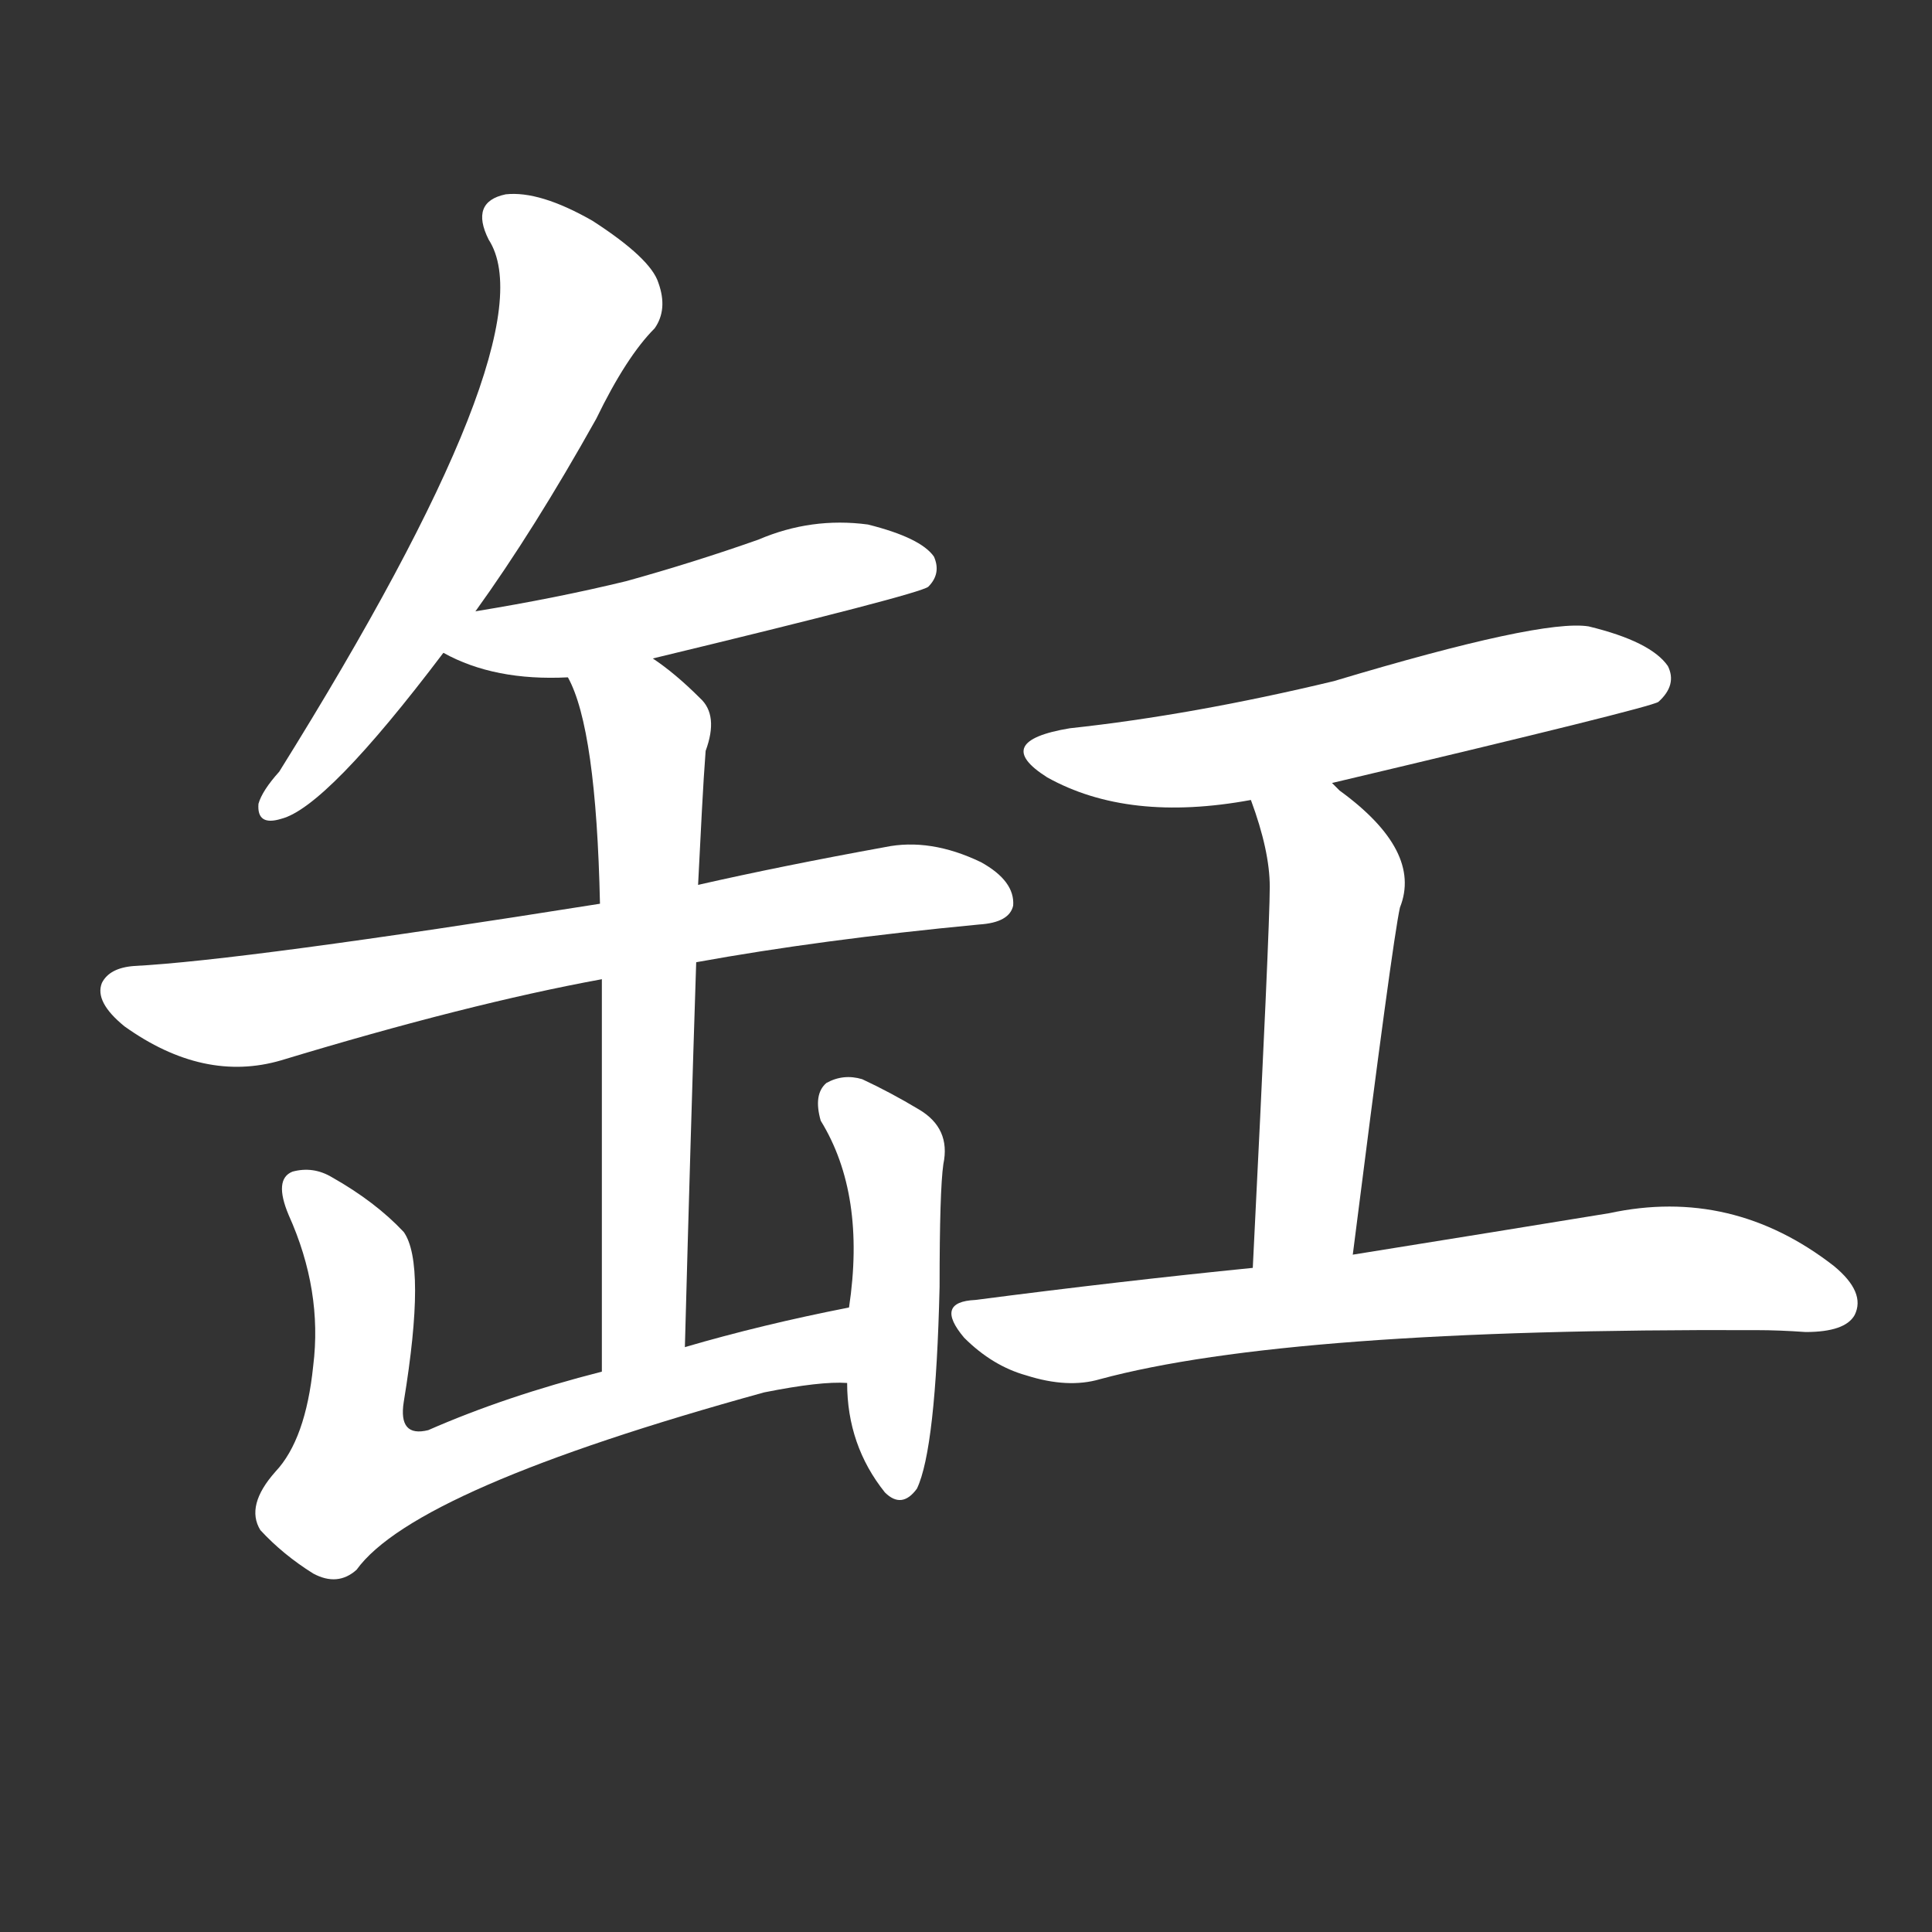 <svg version="1.1" viewBox="0 0 1024 1024" xmlns="http://www.w3.org/2000/svg">
  <rect x="0" y="0" width="1024" height="1024" fill="#333333" stroke="none"/>
  <g transform="scale(1, -1) translate(0, -900)">
    <style type="text/css">
        .stroke1 {fill: #FFFFFF;}
        .stroke2 {fill: #FFFFFF;}
        .stroke3 {fill: #FFFFFF;}
        .stroke4 {fill: #FFFFFF;}
        .stroke5 {fill: #FFFFFF;}
        .stroke6 {fill: #FFFFFF;}
        .stroke7 {fill: #FFFFFF;}
        .stroke8 {fill: #FFFFFF;}
        .stroke9 {fill: #FFFFFF;}
        .stroke10 {fill: #FFFFFF;}
        .stroke11 {fill: #FFFFFF;}
        .stroke12 {fill: #FFFFFF;}
        .stroke13 {fill: #FFFFFF;}
        .stroke14 {fill: #FFFFFF;}
        .stroke15 {fill: #FFFFFF;}
        .stroke16 {fill: #FFFFFF;}
        .stroke17 {fill: #FFFFFF;}
        .stroke18 {fill: #FFFFFF;}
        .stroke19 {fill: #FFFFFF;}
        .stroke20 {fill: #FFFFFF;}
        text {
            font-family: Helvetica;
            font-size: 50px;
            fill: #FFFFFF;}
            paint-order: stroke;
            stroke: #000000;
            stroke-width: 4px;
            stroke-linecap: butt;
            stroke-linejoin: miter;
            font-weight: 800;
        }
    </style>

    <path d="M 252 576 Q 283 619 316 678 Q 332 711 347 726 Q 354 736 349 750 Q 345 763 314 783 Q 286 799 268 797 Q 249 793 259 773 Q 292 722 148 491 Q 139 481 137 474 Q 136 462 149 466 Q 173 472 235 554 L 252 576 Z" class="stroke1"/>
    <path d="M 346 551 Q 487 585 492 589 Q 499 596 495 605 Q 488 615 460 622 Q 430 626 402 614 Q 368 602 332 592 Q 295 583 252 576 C 222 571 208 567 235 554 Q 262 539 301 541 L 346 551 Z" class="stroke2"/>
    <path d="M 369 390 Q 435 402 519 410 Q 535 411 537 420 Q 538 433 520 443 Q 493 456 469 451 Q 414 441 370 431 L 318 421 Q 129 391 71 388 Q 58 387 54 379 Q 50 369 66 356 Q 108 326 149 338 Q 248 368 319 381 L 369 390 Z" class="stroke3"/>
    <path d="M 363 186 Q 366 298 369 390 L 370 431 Q 371 450 372 470 Q 373 489 374 502 Q 381 521 371 530 Q 358 543 346 551 C 322 569 289 569 301 541 Q 316 514 318 421 L 319 381 Q 319 308 319 173 C 319 143 362 156 363 186 Z" class="stroke4"/>
    <path d="M 450 207 Q 404 198 363 186 L 319 173 Q 268 160 227 142 Q 211 138 214 157 Q 226 230 214 247 Q 199 263 176 276 Q 166 282 155 279 Q 145 275 153 256 Q 171 216 166 176 Q 162 137 146 120 Q 130 102 138 89 Q 150 76 166 66 Q 179 59 189 68 Q 220 111 405 162 Q 435 168 449 167 C 479 168 479 213 450 207 Z" class="stroke5"/>
    <path d="M 449 167 Q 449 134 469 109 Q 478 100 486 111 Q 496 132 498 218 Q 498 269 500 283 Q 504 302 487 312 Q 472 321 457 328 Q 447 331 438 326 Q 431 320 435 306 Q 459 267 450 207 L 449 167 Z" class="stroke6"/>
    <path d="M 706 485 Q 875 525 879 528 Q 889 537 884 547 Q 875 560 842 568 Q 817 572 707 539 Q 632 521 567 514 Q 525 507 555 488 Q 598 464 663 476 L 706 485 Z" class="stroke7"/>
    <path d="M 663 476 Q 673 449 673 430 Q 673 408 664 228 C 663 198 713 205 717 235 Q 738 401 742 419 Q 754 449 710 481 Q 707 484 706 485 C 684 505 653 504 663 476 Z" class="stroke8"/>
    <path d="M 664 228 Q 594 221 517 211 Q 495 210 511 191 Q 526 176 544 171 Q 566 164 583 169 Q 683 196 931 195 Q 943 195 957 194 Q 978 194 983 203 Q 989 215 972 229 Q 918 271 853 257 Q 798 248 717 235 L 664 228 Z" class="stroke9"/>
</g></svg>